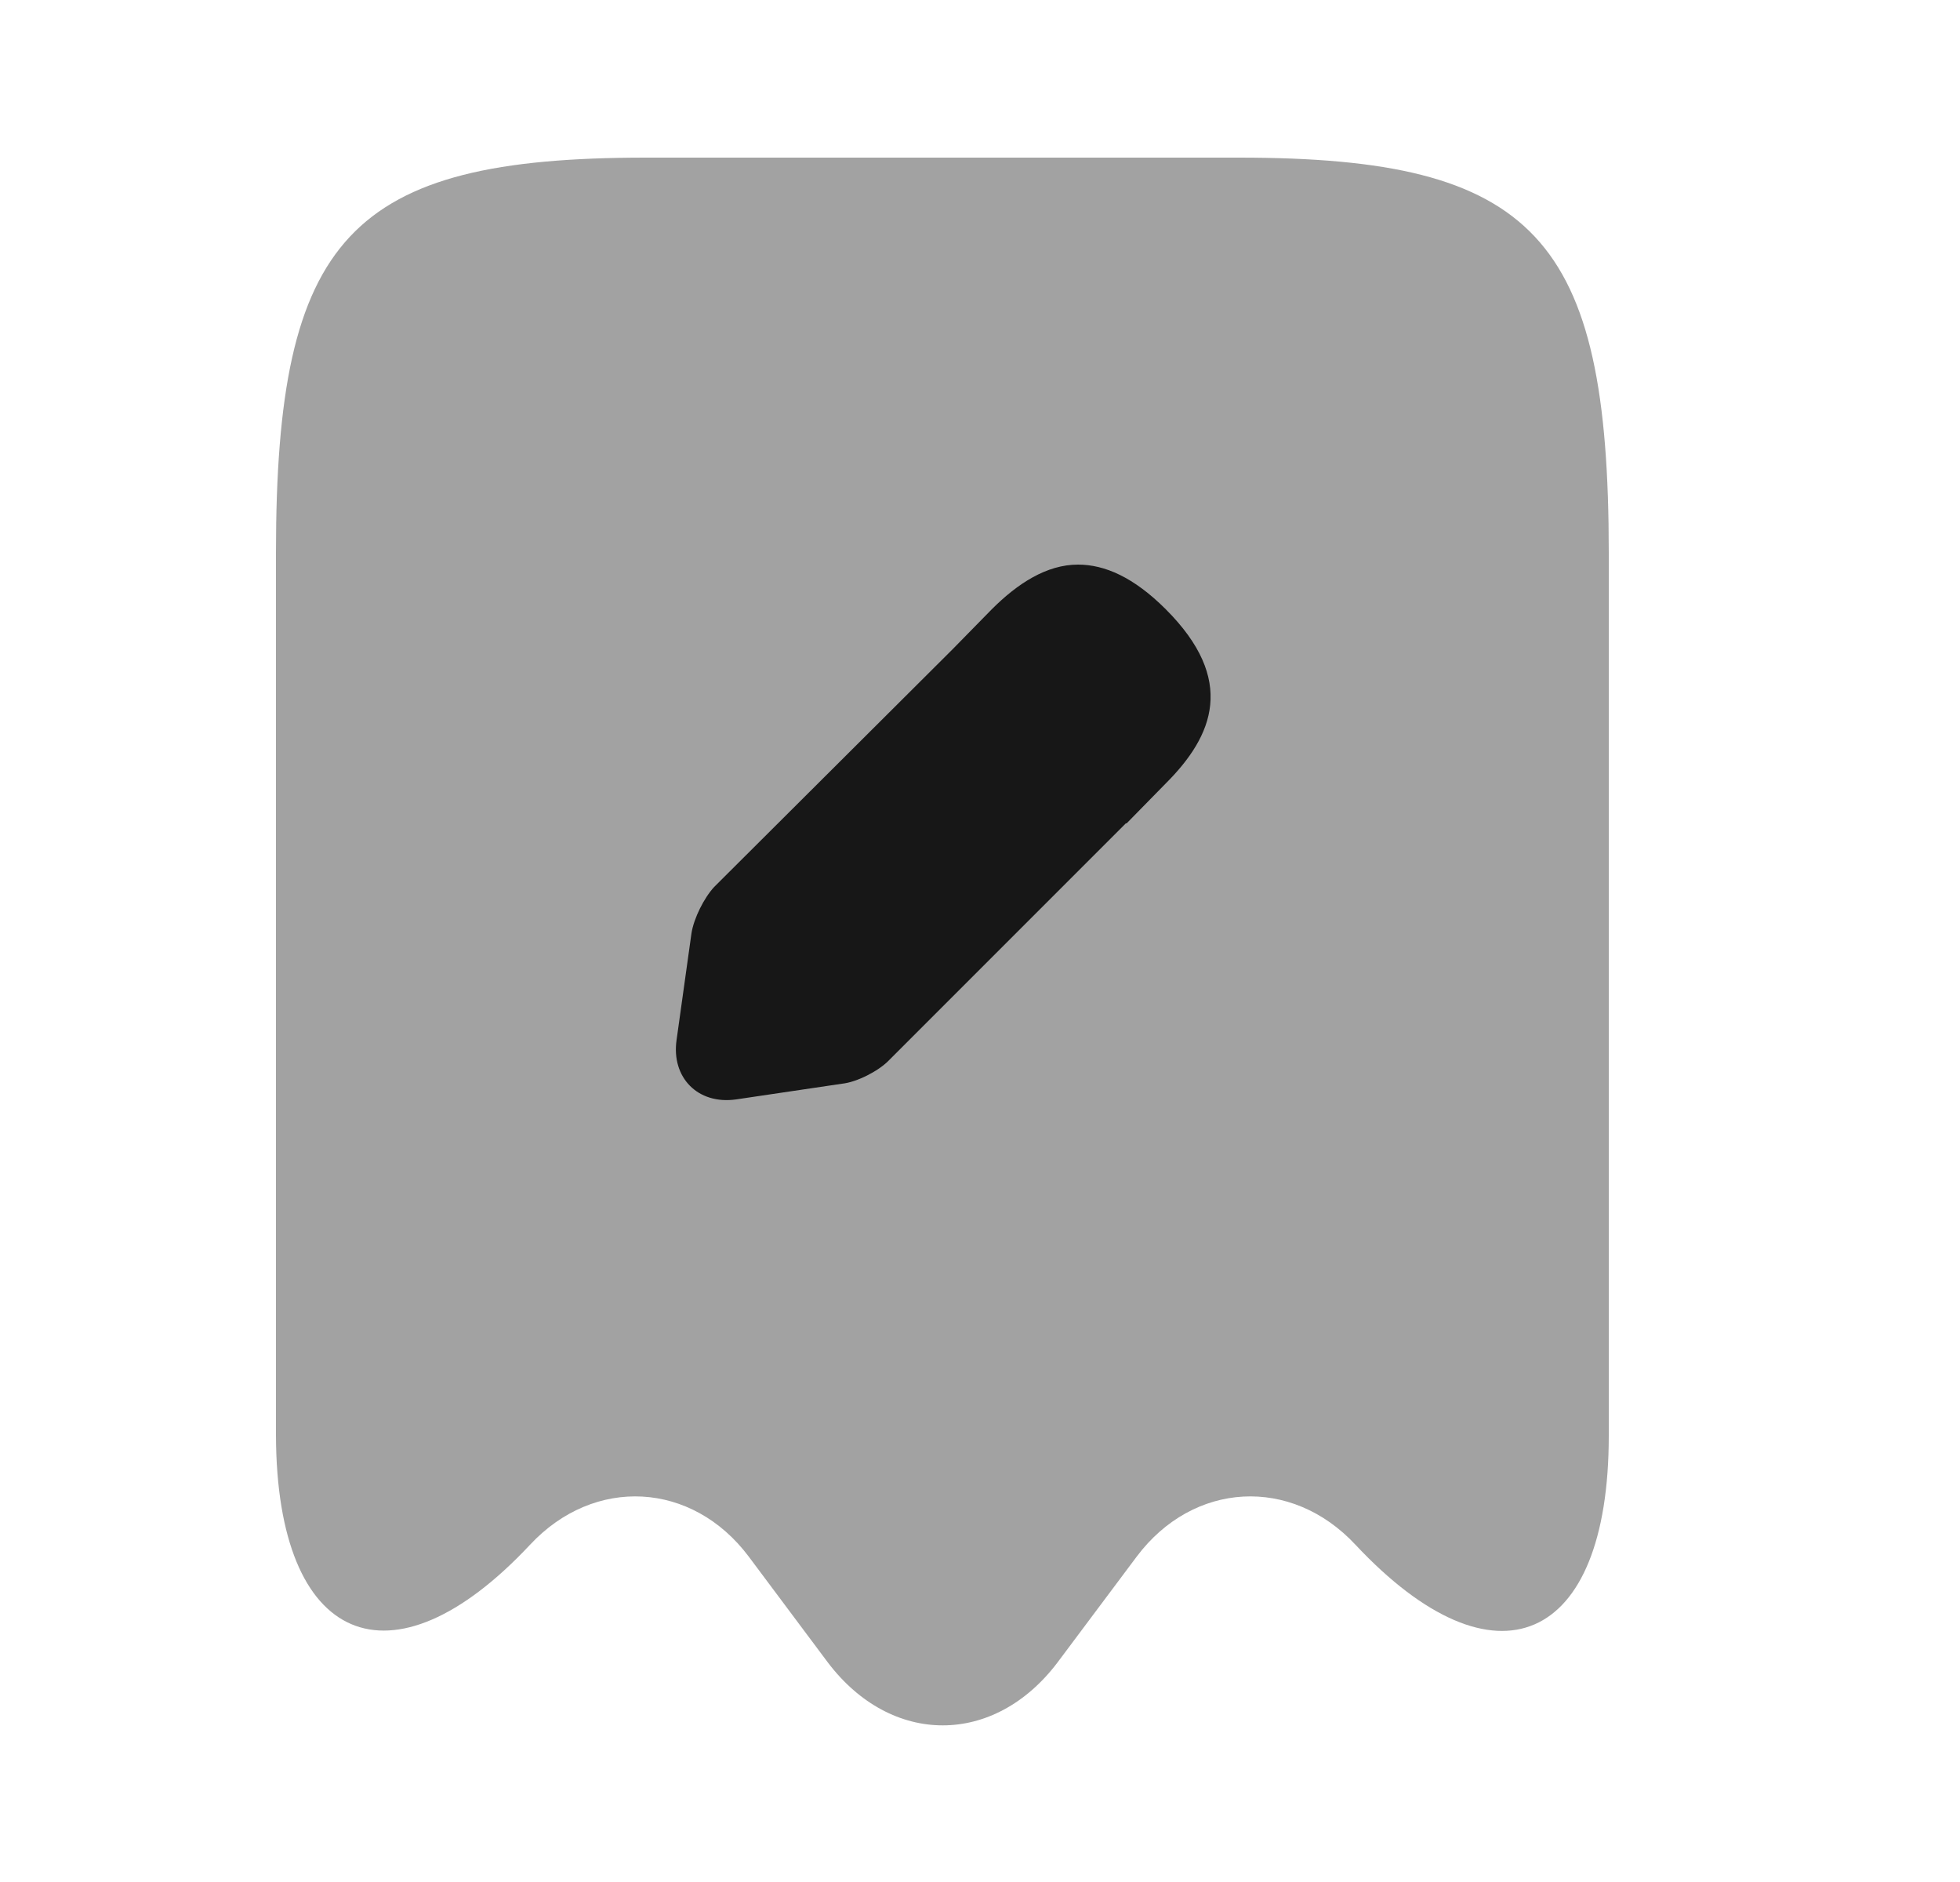 <svg width="25" height="24" viewBox="0 0 25 24" fill="none" xmlns="http://www.w3.org/2000/svg">
<path opacity="0.4" d="M6.76 19.7C7.58 18.82 8.83 18.89 9.55 19.85L10.559 21.2C11.37 22.27 12.68 22.27 13.489 21.2L14.499 19.85C15.22 18.89 16.47 18.82 17.29 19.7C19.07 21.6 20.52 20.97 20.52 18.31V7.05C20.52 3.02 19.579 2.01 15.8 2.01H8.24C4.46 2.01 3.52 3.02 3.52 7.05V18.31C3.53 20.97 4.99 21.59 6.76 19.7Z" fill="#171717"/>
<path d="M14.87 9.99L14.37 10.5H14.36L11.33 13.53C11.2 13.66 10.93 13.8 10.74 13.82L9.39 14.02C8.9 14.09 8.56 13.74 8.63 13.26L8.82 11.9C8.85 11.71 8.98 11.45 9.11 11.31L12.15 8.28L12.65 7.77C12.98 7.44 13.35 7.2 13.75 7.2C14.09 7.2 14.46 7.36 14.87 7.77C15.77 8.67 15.48 9.38 14.87 9.99Z" fill="#171717"/>
</svg>
